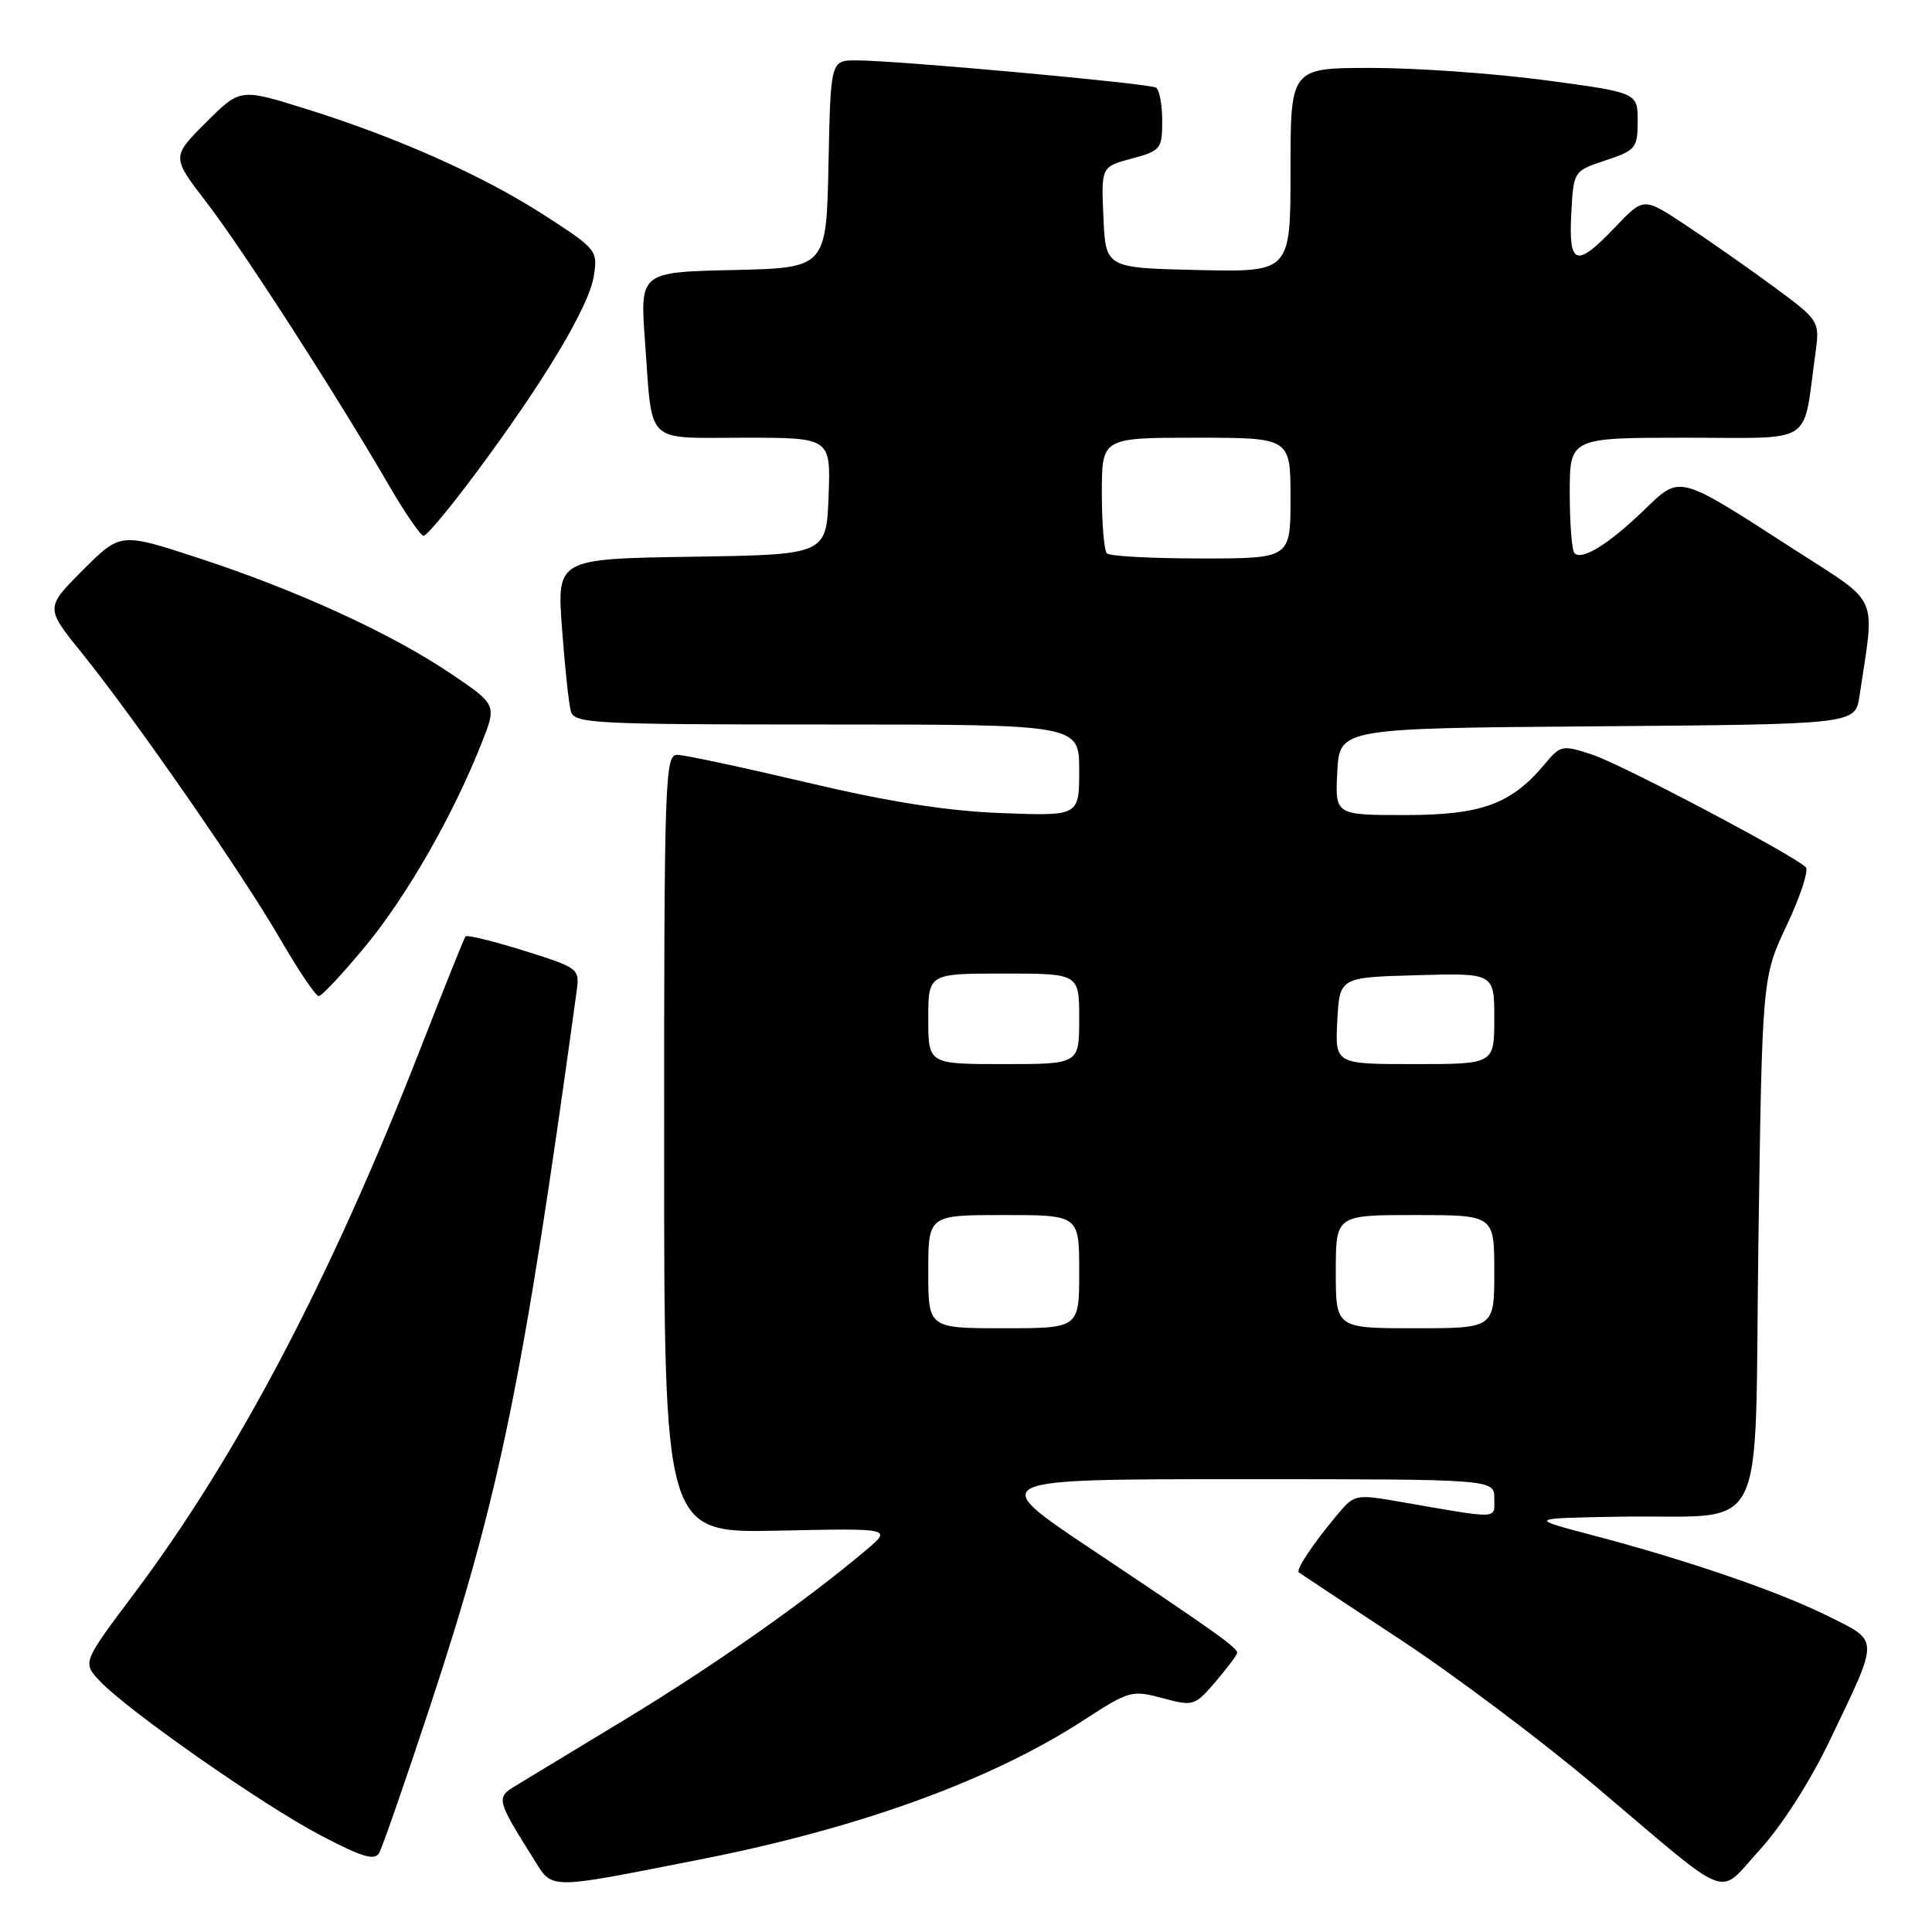 <?xml version="1.0" encoding="UTF-8" standalone="no"?>
<!DOCTYPE svg PUBLIC "-//W3C//DTD SVG 1.1//EN" "http://www.w3.org/Graphics/SVG/1.1/DTD/svg11.dtd" >
<svg xmlns="http://www.w3.org/2000/svg" xmlns:xlink="http://www.w3.org/1999/xlink" version="1.1" viewBox="0 0 256 256">
 <g >
 <path fill="currentColor"
d=" M 92.77 246.39 C 113.89 242.24 131.39 235.88 143.66 227.89 C 149.60 224.03 149.98 223.92 154.03 225.01 C 158.13 226.11 158.31 226.06 161.08 222.82 C 162.64 220.99 163.92 219.28 163.93 219.00 C 163.94 218.31 160.88 216.14 144.71 205.34 C 130.72 196.00 130.72 196.00 164.36 196.00 C 198.00 196.00 198.00 196.00 198.00 198.55 C 198.00 201.36 198.94 201.32 185.50 198.99 C 179.61 197.97 179.46 198.00 177.18 200.73 C 173.88 204.68 171.67 208.01 172.11 208.36 C 172.33 208.53 178.35 212.51 185.50 217.22 C 192.65 221.92 204.28 230.66 211.35 236.63 C 229.91 252.32 227.43 251.36 233.17 245.12 C 236.07 241.96 239.83 236.09 242.44 230.65 C 249.07 216.81 249.08 217.57 242.30 214.18 C 235.78 210.92 223.66 206.75 211.00 203.42 C 202.50 201.18 202.50 201.18 214.50 200.97 C 234.67 200.62 232.42 205.05 233.00 164.49 C 233.50 129.50 233.50 129.50 236.77 122.57 C 238.57 118.76 239.69 115.31 239.27 114.90 C 237.52 113.22 214.86 101.27 211.02 100.01 C 207.00 98.68 206.80 98.72 204.68 101.25 C 200.24 106.56 196.32 107.99 186.20 108.00 C 176.90 108.00 176.90 108.00 177.20 102.25 C 177.50 96.50 177.50 96.50 211.66 96.24 C 245.83 95.97 245.83 95.97 246.39 92.24 C 248.45 78.45 249.25 80.24 237.74 72.81 C 222.08 62.71 222.73 62.88 217.72 67.71 C 213.12 72.13 209.62 74.29 208.63 73.30 C 208.28 72.95 208.00 69.37 208.00 65.33 C 208.00 58.00 208.00 58.00 223.39 58.00 C 240.68 58.00 238.83 59.19 240.53 47.00 C 241.15 42.50 241.15 42.50 234.83 37.85 C 231.35 35.30 226.09 31.62 223.14 29.68 C 217.78 26.15 217.78 26.15 214.04 30.08 C 208.86 35.52 207.84 35.21 208.20 28.33 C 208.50 22.66 208.50 22.66 212.75 21.25 C 216.75 19.92 217.00 19.61 217.00 16.05 C 217.00 12.27 217.00 12.27 204.75 10.63 C 198.01 9.73 187.66 9.00 181.75 9.00 C 171.00 9.00 171.00 9.00 171.00 22.53 C 171.00 36.06 171.00 36.06 158.75 35.78 C 146.50 35.50 146.50 35.50 146.21 28.80 C 145.91 22.10 145.91 22.10 149.96 21.01 C 153.80 19.98 154.00 19.73 154.00 16.02 C 154.00 13.87 153.63 11.89 153.18 11.61 C 152.26 11.05 118.80 8.00 113.48 8.00 C 110.06 8.00 110.06 8.00 109.78 21.75 C 109.50 35.50 109.50 35.50 97.15 35.78 C 84.79 36.06 84.79 36.06 85.47 45.28 C 86.48 59.13 85.31 58.00 98.61 58.00 C 110.08 58.00 110.08 58.00 109.79 65.75 C 109.50 73.50 109.50 73.50 91.65 73.77 C 73.79 74.05 73.79 74.05 74.47 83.27 C 74.84 88.35 75.37 93.29 75.64 94.25 C 76.10 95.87 78.58 96.00 109.57 96.00 C 143.00 96.00 143.00 96.00 143.00 102.06 C 143.00 108.13 143.00 108.13 132.75 107.74 C 125.54 107.47 117.91 106.28 107.00 103.70 C 98.47 101.69 90.71 100.03 89.75 100.02 C 88.11 100.00 88.00 103.11 88.00 151.57 C 88.00 203.14 88.00 203.14 103.09 202.82 C 118.17 202.50 118.17 202.50 114.84 205.33 C 106.94 212.02 94.63 220.68 83.00 227.73 C 76.12 231.89 69.48 235.92 68.23 236.68 C 65.74 238.20 65.83 238.54 70.63 246.19 C 73.31 250.45 72.16 250.44 92.77 246.39 Z  M 56.91 226.33 C 66.20 198.18 69.28 183.22 76.40 131.40 C 76.82 128.33 76.74 128.27 69.42 125.97 C 65.35 124.70 61.86 123.84 61.68 124.08 C 61.50 124.31 58.80 131.03 55.69 139.00 C 43.84 169.37 31.45 192.95 17.78 211.15 C 10.92 220.29 10.92 220.29 13.21 222.73 C 16.87 226.62 34.67 239.08 42.40 243.15 C 47.99 246.09 49.65 246.59 50.25 245.51 C 50.67 244.76 53.67 236.13 56.91 226.33 Z  M 48.45 125.34 C 53.95 118.67 60.09 107.93 63.83 98.43 C 65.83 93.37 65.83 93.37 59.66 89.21 C 51.78 83.90 39.27 78.18 26.23 73.92 C 15.96 70.56 15.96 70.56 10.98 75.54 C 6.00 80.53 6.00 80.53 10.83 86.51 C 17.91 95.28 32.07 115.70 37.12 124.41 C 39.53 128.57 41.83 131.98 42.23 131.99 C 42.63 131.99 45.43 129.00 48.45 125.34 Z  M 63.01 62.75 C 72.02 50.66 78.02 40.66 78.67 36.65 C 79.23 33.19 79.10 33.03 72.17 28.54 C 64.03 23.28 52.62 18.19 40.36 14.37 C 31.82 11.71 31.82 11.71 27.27 16.25 C 22.73 20.80 22.73 20.80 27.39 26.85 C 32.17 33.07 44.56 52.29 51.50 64.25 C 53.65 67.96 55.74 71.00 56.14 71.00 C 56.54 71.00 59.63 67.29 63.01 62.75 Z  M 123.00 168.50 C 123.00 161.00 123.00 161.00 133.00 161.00 C 143.00 161.00 143.00 161.00 143.00 168.50 C 143.00 176.00 143.00 176.00 133.00 176.00 C 123.00 176.00 123.00 176.00 123.00 168.50 Z  M 177.00 168.50 C 177.00 161.00 177.00 161.00 187.50 161.00 C 198.00 161.00 198.00 161.00 198.00 168.50 C 198.00 176.00 198.00 176.00 187.50 176.00 C 177.00 176.00 177.00 176.00 177.00 168.50 Z  M 123.00 135.00 C 123.00 129.00 123.00 129.00 133.00 129.00 C 143.00 129.00 143.00 129.00 143.00 135.00 C 143.00 141.00 143.00 141.00 133.00 141.00 C 123.00 141.00 123.00 141.00 123.00 135.00 Z  M 177.20 135.25 C 177.50 129.50 177.50 129.50 187.75 129.22 C 198.00 128.93 198.00 128.93 198.00 134.97 C 198.00 141.00 198.00 141.00 187.45 141.00 C 176.90 141.00 176.90 141.00 177.20 135.25 Z  M 146.67 73.33 C 146.30 72.97 146.00 69.37 146.00 65.33 C 146.00 58.00 146.00 58.00 158.50 58.00 C 171.00 58.00 171.00 58.00 171.00 66.00 C 171.00 74.00 171.00 74.00 159.17 74.00 C 152.66 74.00 147.03 73.70 146.67 73.33 Z "/>
</g>
</svg>